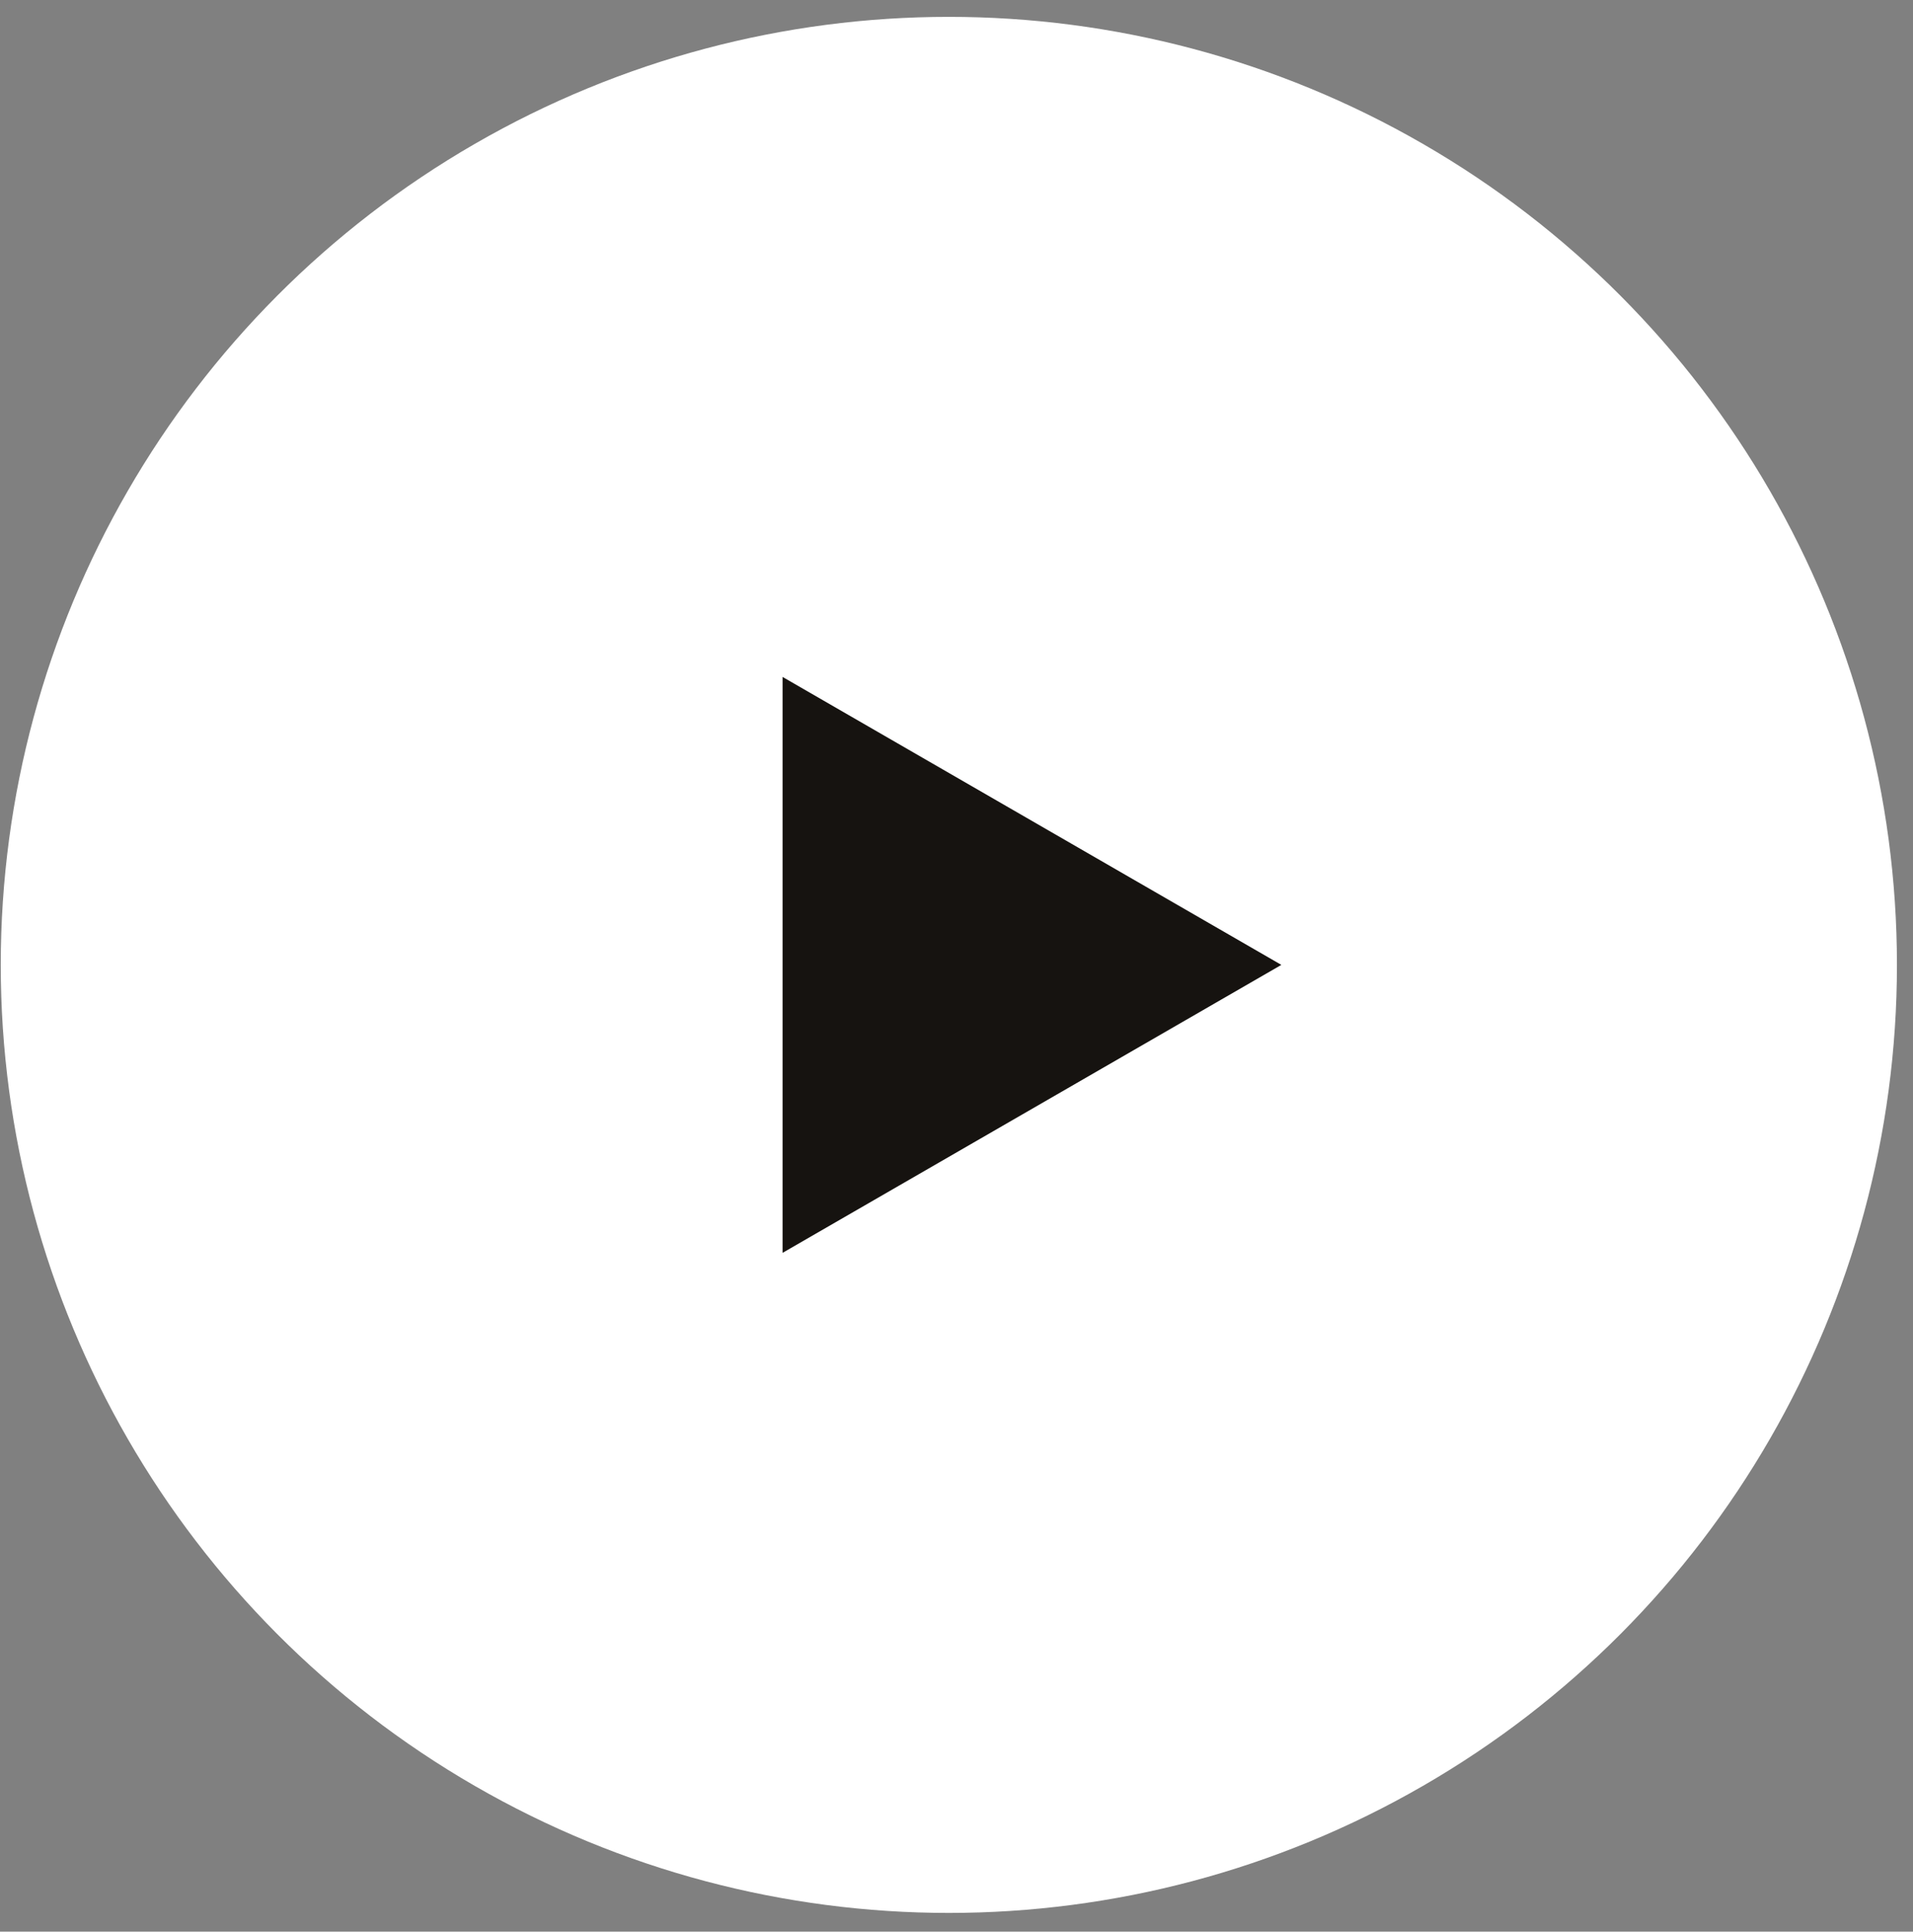 <svg width="102" height="103" viewBox="0 0 102 103" fill="none" xmlns="http://www.w3.org/2000/svg">
<rect x="0" y="0" width="102" height="103" fill="#808080" stroke="none"/>
<circle cx="50.592" cy="51.451" r="50.552" fill="white"/>
<path d="M68.321 51.451L41.726 66.806L41.726 36.096L68.321 51.451Z" fill="#161310"/>
</svg>

